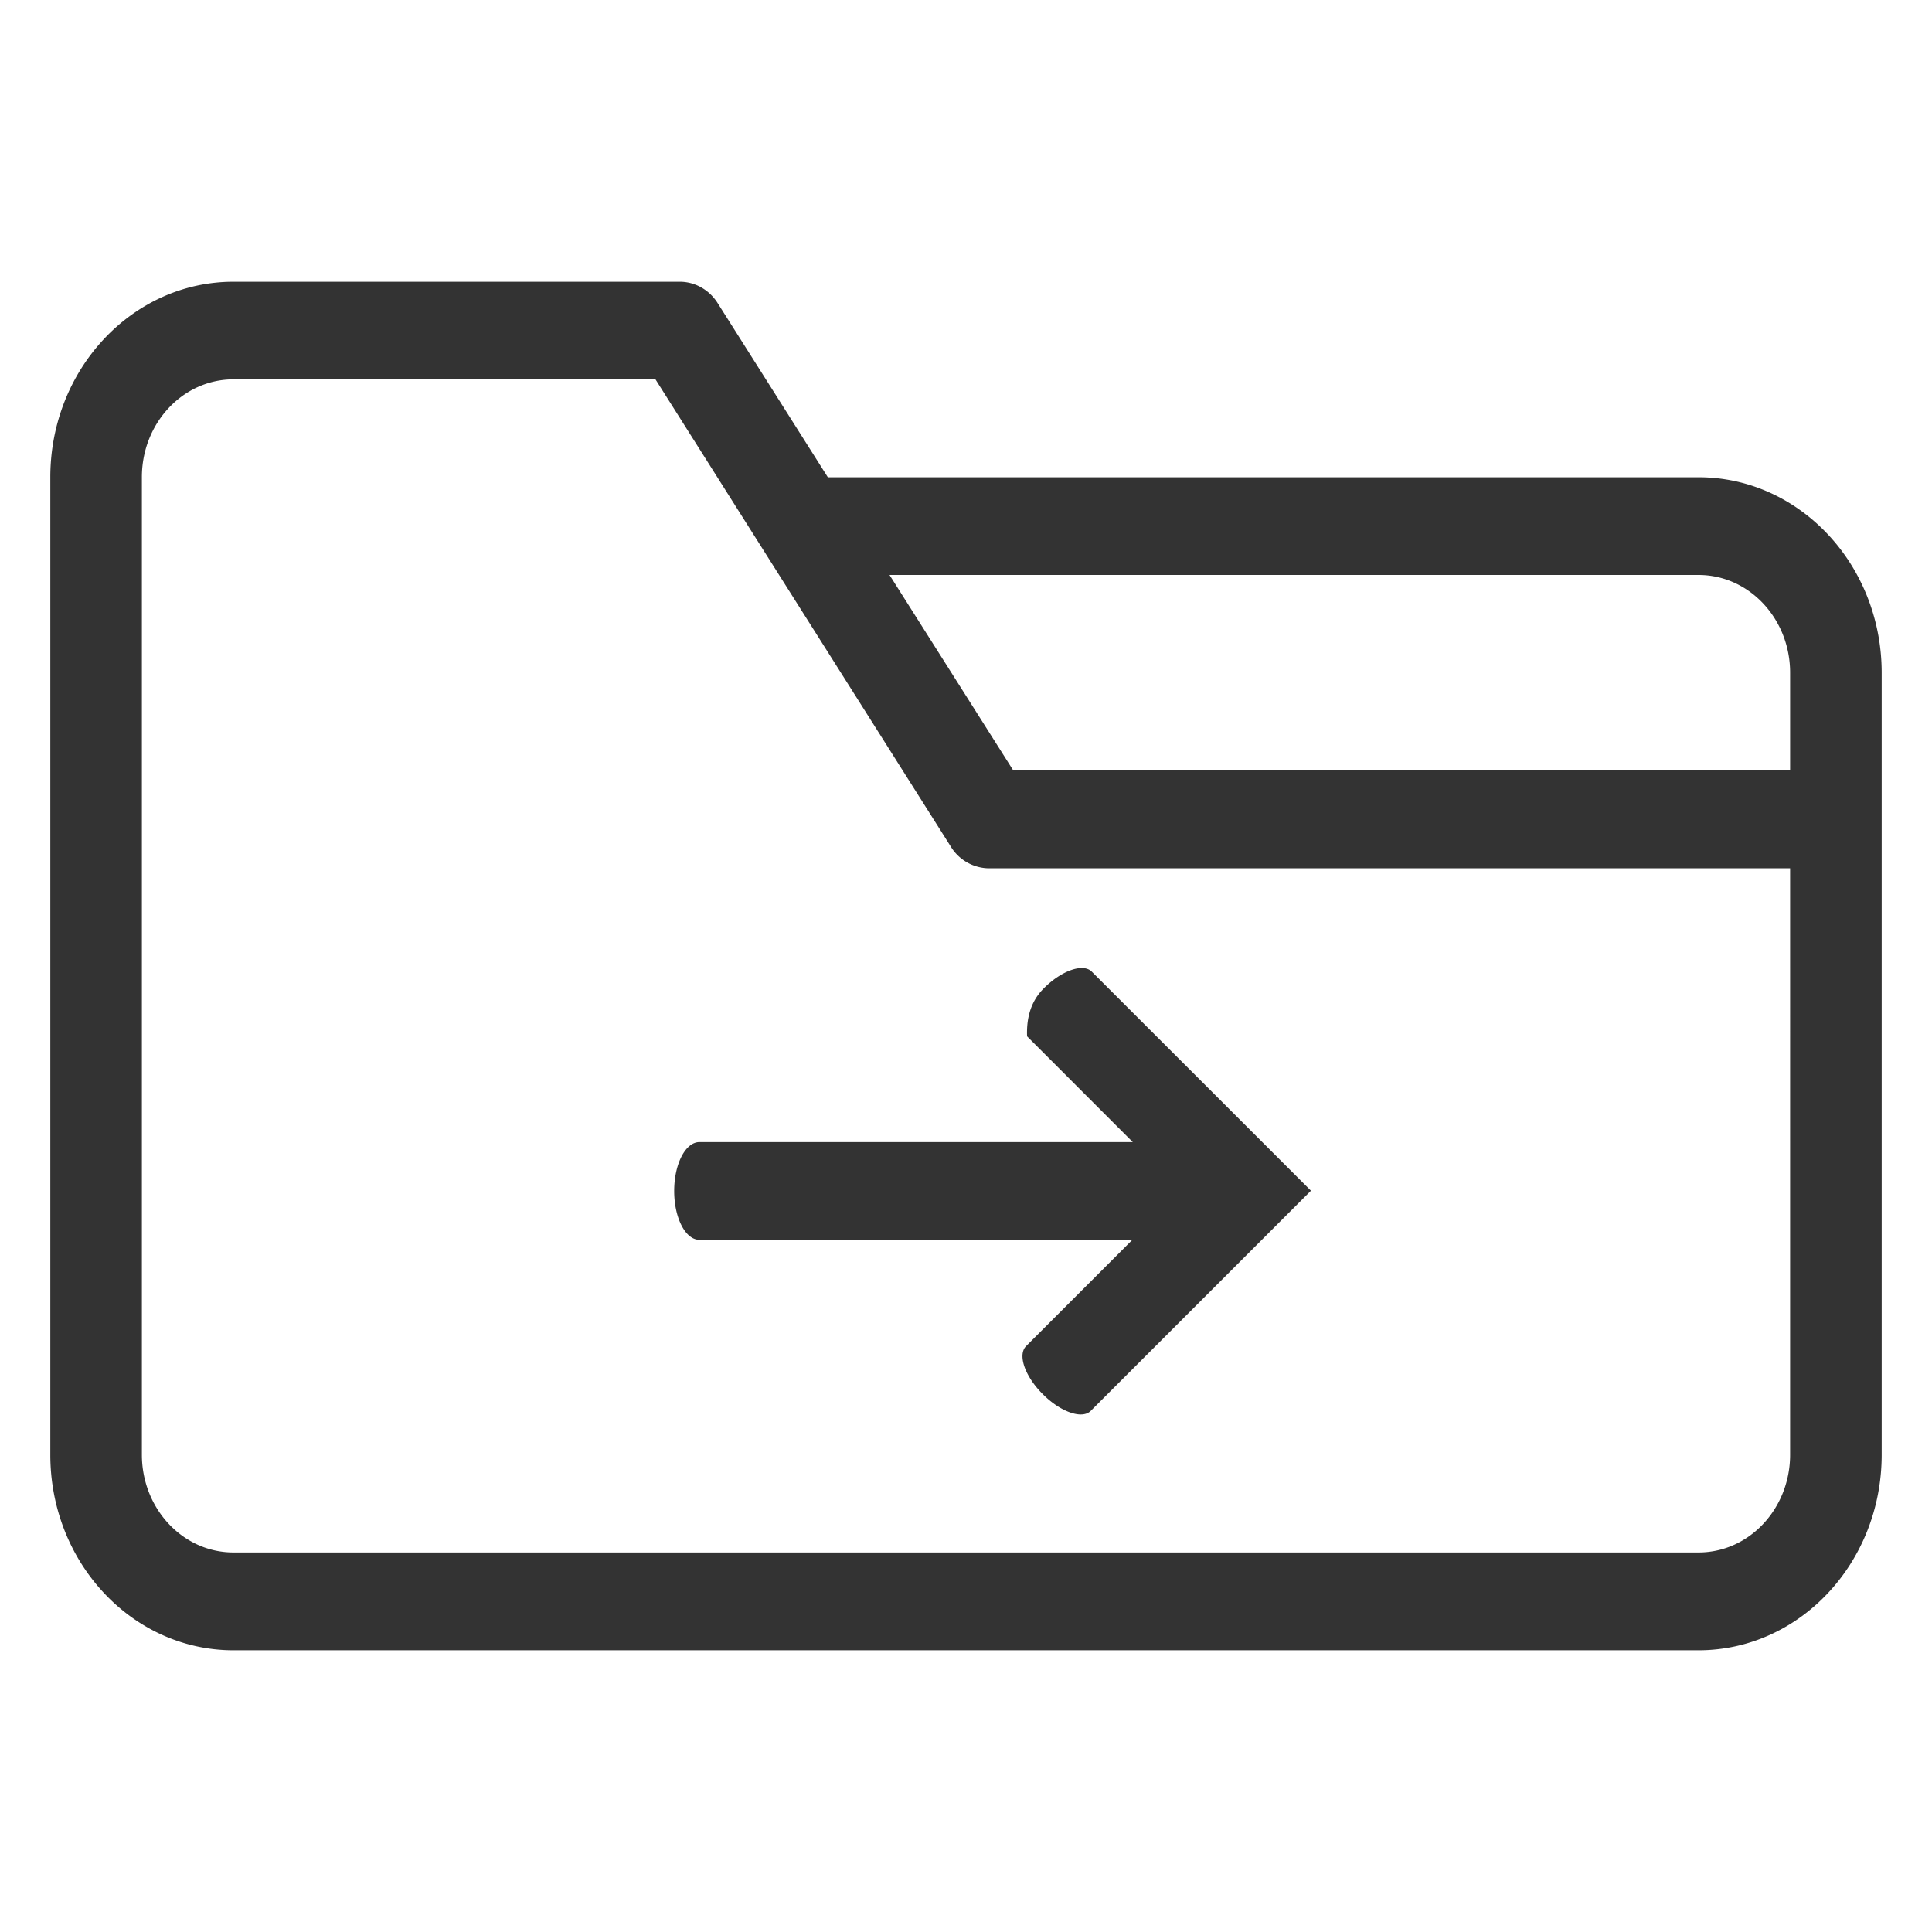 <svg xmlns="http://www.w3.org/2000/svg" viewBox="0 0 192 192" preserveAspectRatio="xMidYMid meet"><path fill="#333" d="M82.27 47.43h86.53c10.05 0 18.2 8.7 18.2 19.43v77.71c0 10.73-8.15 19.43-18.2 19.43H23.2C13.15 164 5 155.3 5 144.57V47.43C5 36.7 13.15 28 23.2 28h44.36c1.51 0 2.93.8 3.77 2.14l10.94 17.29zm95.63 38.86H98.27a4.5 4.5 0 01-3.77-2.14L65.14 37.7H23.2c-5.03 0-9.1 4.35-9.1 9.72v97.14c0 5.37 4.07 9.72 9.1 9.72h145.6c5.03 0 9.1-4.35 9.1-9.72V86.3zm-77.2-9.72h77.2v-9.71c0-5.37-4.07-9.72-9.1-9.72H88.4l12.3 19.43zm-31.2 46.64h53.18c1.39 0 2.5-2.17 2.5-4.85 0-2.69-1.11-4.86-2.5-4.86H69.51c-1.39 0-2.51 2.17-2.51 4.86 0 2.68 1.12 4.85 2.5 4.85zM123.74 112l-21.77 21.78c-.86.86-.12 3 1.66 4.77 1.77 1.78 3.91 2.52 4.77 1.66l21.78-21.78-6.44-6.43zm-21.67-9.01l21.77 21.78 6.44-6.44-21.78-21.77c-.86-.86-3-.12-4.77 1.66-1.19 1.18-1.74 2.77-1.66 4.77z"/></svg>